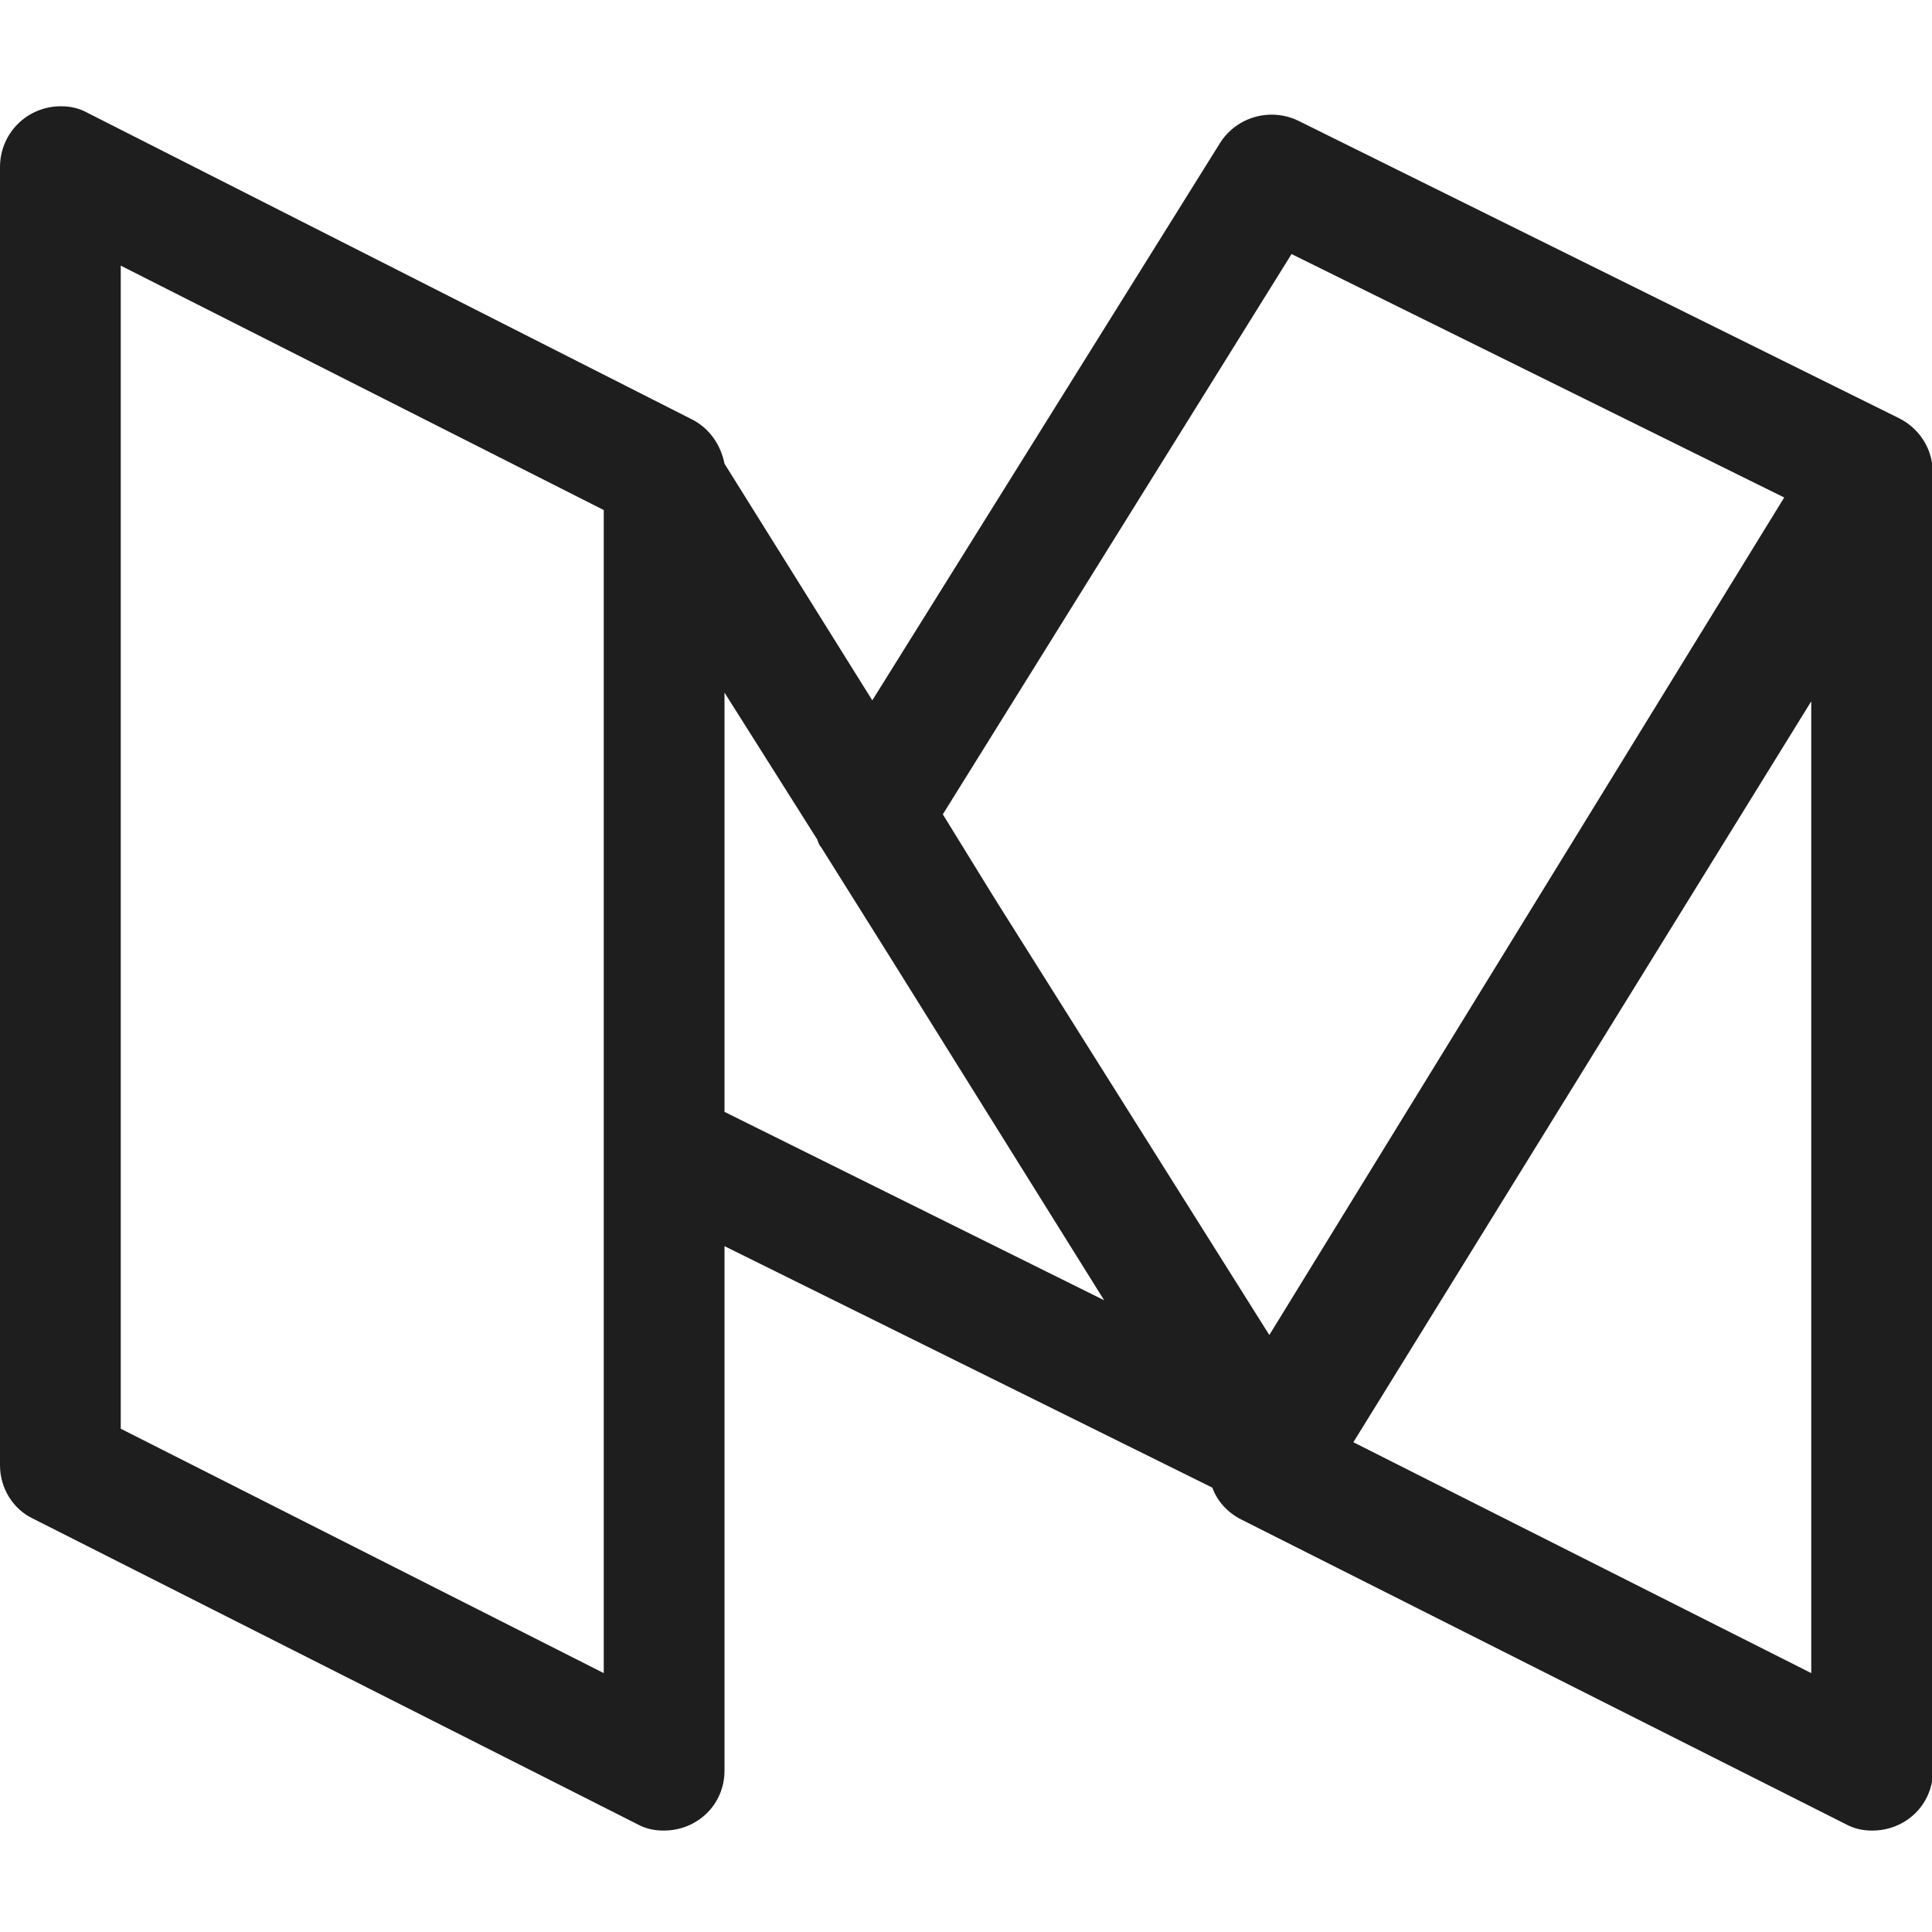 <?xml version="1.0" encoding="utf-8"?>
<!-- Generator: Adobe Illustrator 24.0.1, SVG Export Plug-In . SVG Version: 6.00 Build 0)  -->
<svg version="1.1" id="_x30_" xmlns="http://www.w3.org/2000/svg" xmlns:xlink="http://www.w3.org/1999/xlink" x="0px" y="0px"
	 viewBox="0 0 200 200" style="enable-background:new 0 0 200 200;" xml:space="preserve">
<style type="text/css">
	.st0{fill:#1E1E1E;}
</style>
<path id="_x30__1_" class="st0" d="M90.3,72.5l36-57.7c1.7-2.7,5.2-3.7,8.1-2.3l62.2,30.8c2.4,1.2,3.8,3.8,3.4,6.4
	c0,0.3,0,0.5,0.1,0.8v132.8c0,3.5-2.8,6.2-6.3,6.2c-1,0-1.9-0.2-2.8-0.7l-62.5-31.5c-1.4-0.7-2.5-1.9-3-3.3L75,129v54.3
	c0,3.5-2.8,6.2-6.3,6.2c-1,0-1.9-0.2-2.8-0.7L3.4,157.2c-2.1-1-3.4-3.2-3.4-5.5V17.3C0,13.8,2.8,11,6.3,11c1,0,1.9,0.2,2.8,0.7
	l62.5,31.7c1.8,0.9,3,2.6,3.4,4.6L90.3,72.5L90.3,72.5z M97.6,84.3l5.3,8.6l28.5,45.3l53.3-86.7l-51-25.2L97.6,84.3z M92.4,99.5
	L85,87.7c-0.2-0.2-0.3-0.5-0.4-0.8L75,71.7v43.4l39.3,19.5L92.4,99.5L92.4,99.5z M62.5,52.8l-50-25.3v120.4l50,25.3V52.8L62.5,52.8z
	 M187.5,72.6l-47.4,76.7l47.4,23.9V72.6z"/>
</svg>
